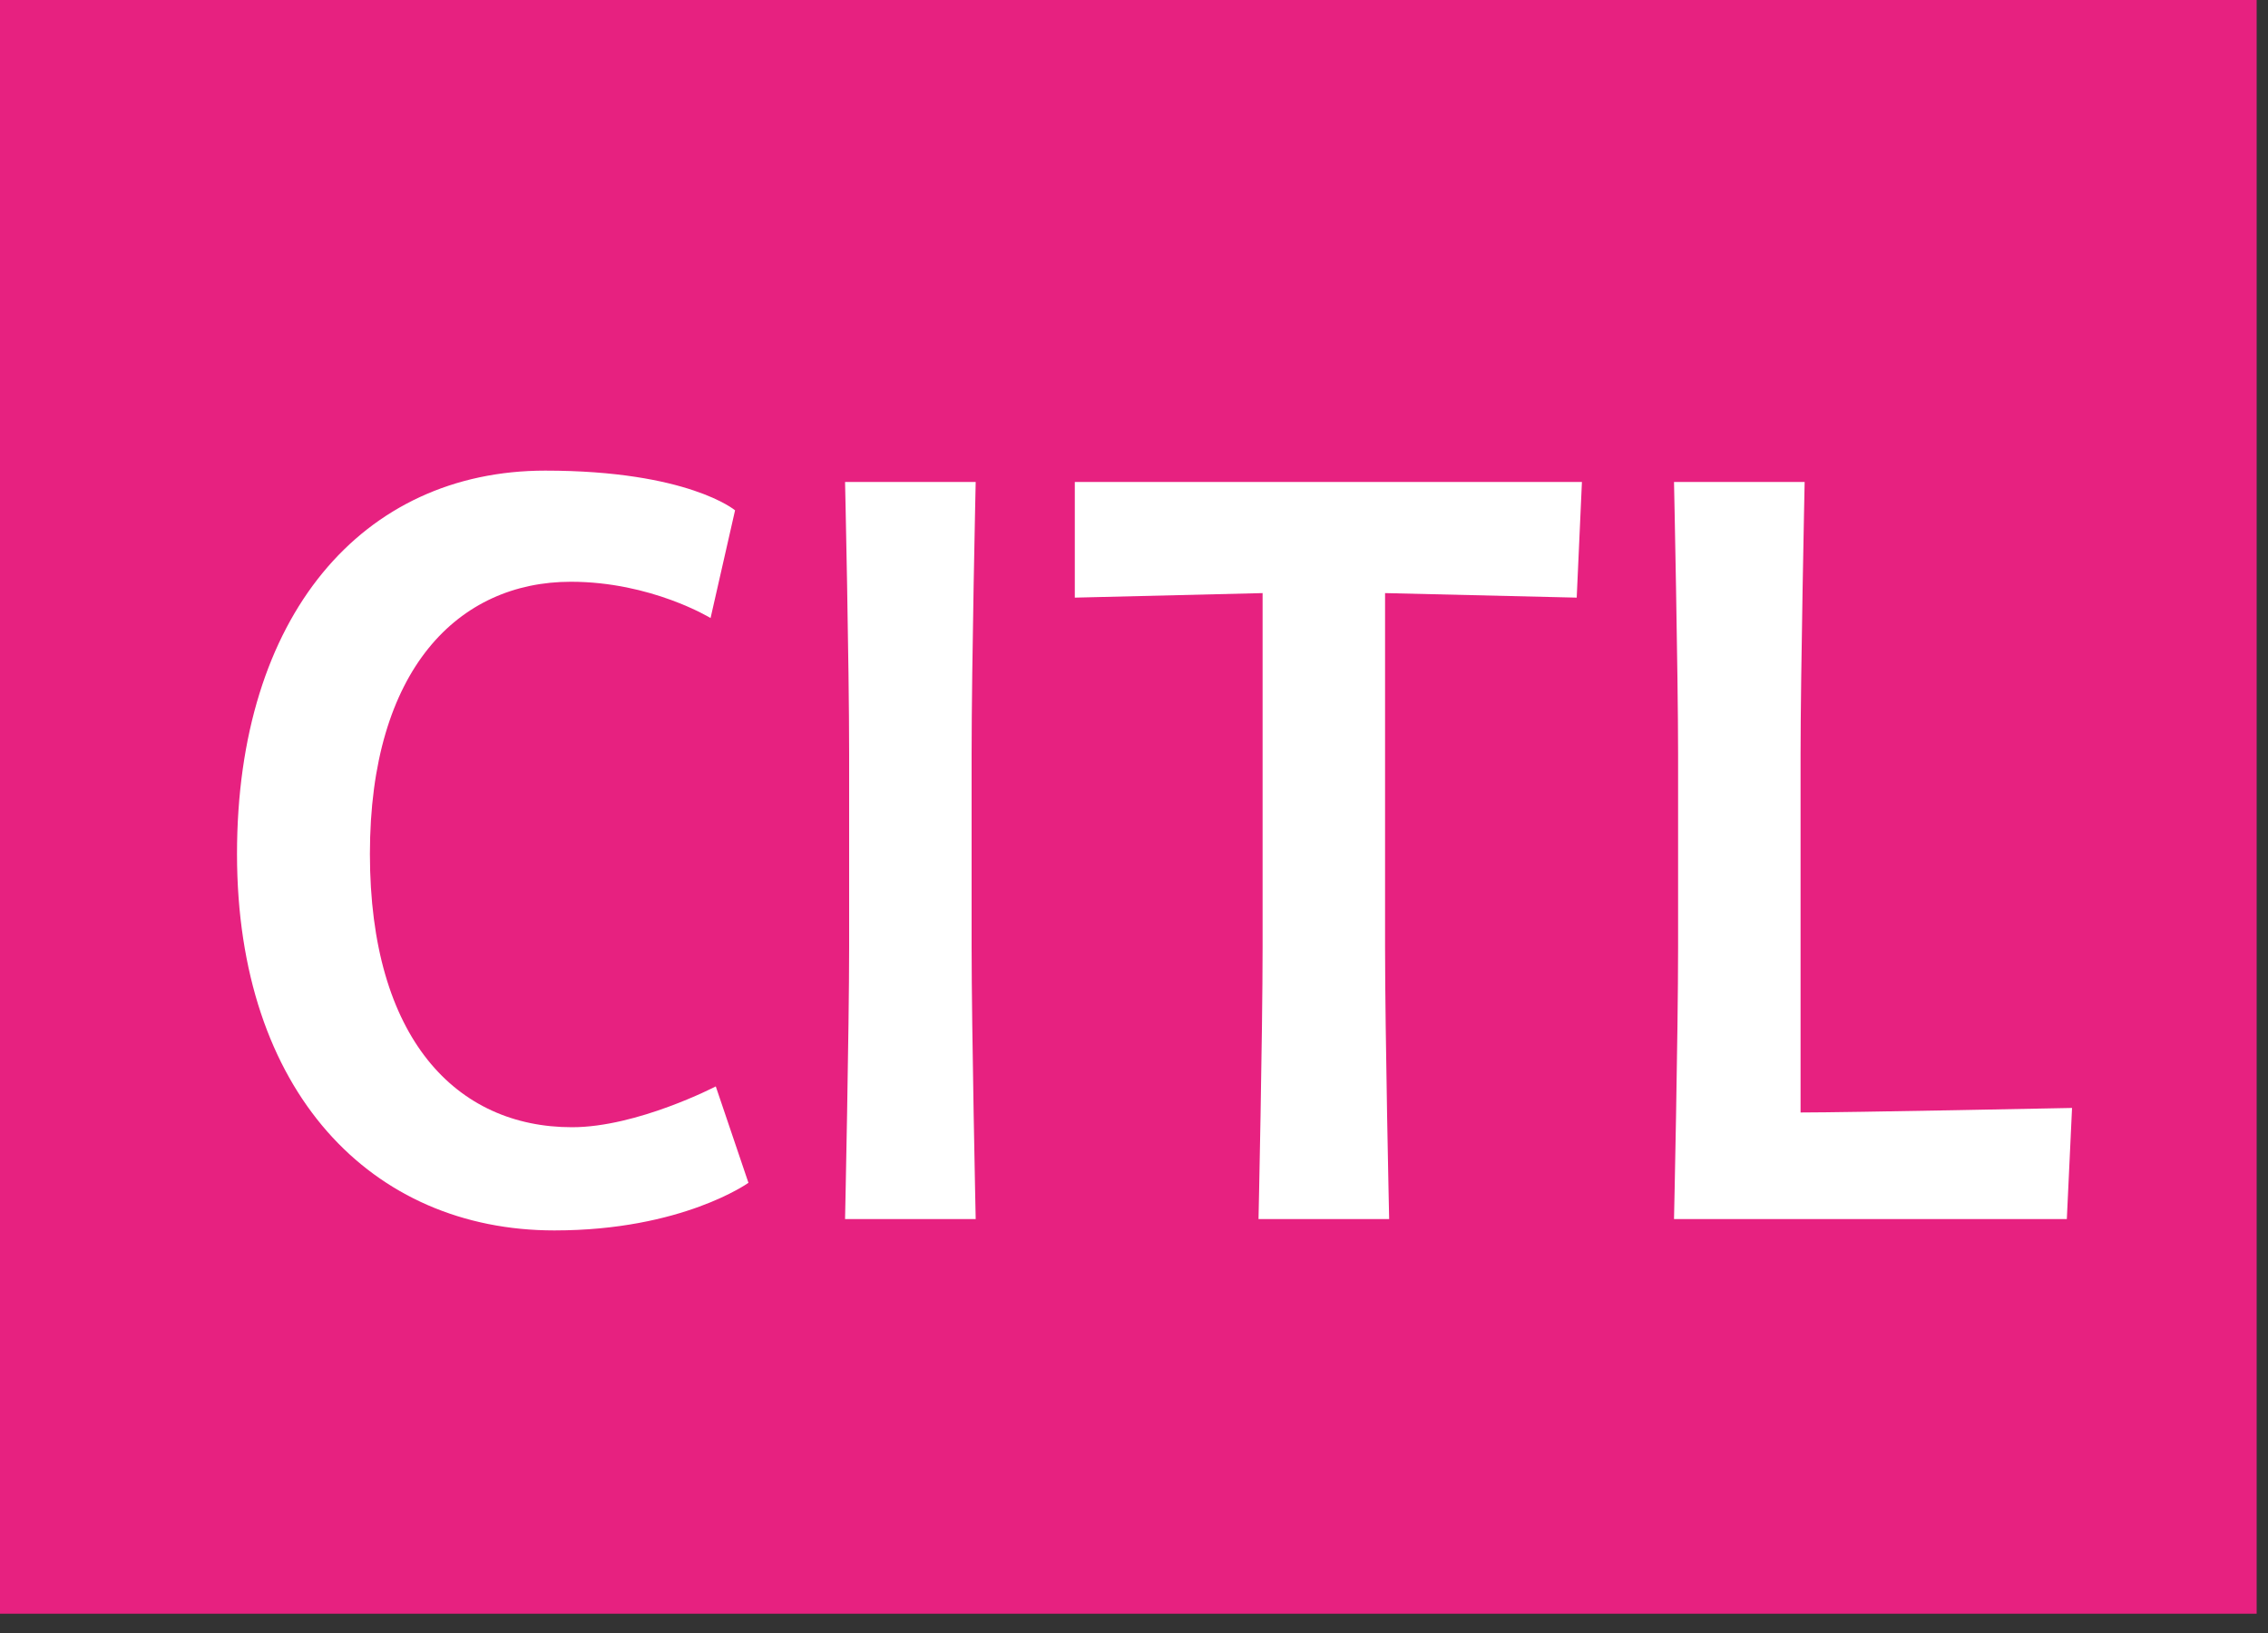 <svg width="100" height="72" viewBox="0 0 100 72" fill="none" xmlns="http://www.w3.org/2000/svg">
<rect x="0" y="0" width="100" height="72" fill="#333333" stroke="none"/>
<g clip-path="url(#clip0_7_1224)">
<path d="M99.5 0H0V71.15H99.5V0Z" fill="#E72180"/>
<path d="M24.44 54.25C16.39 54.25 10.45 48.15 10.45 37.65C10.45 27.15 15.98 20.75 24.04 20.75C30.34 20.75 32.41 22.5 32.41 22.5L31.33 27.25C31.33 27.25 28.72 25.65 25.17 25.65C20.22 25.65 16.31 29.5 16.31 37.65C16.31 45.8 20.13 49.7 25.22 49.7C28.1 49.7 31.56 47.9 31.56 47.9L33 52.15C33 52.15 30.08 54.25 24.45 54.25H24.44Z" fill="white"/>
<path d="M37.26 53.75C37.26 53.75 37.44 45.3 37.44 41.75V33.25C37.44 29.3 37.26 21.25 37.26 21.25H43.02C43.02 21.25 42.84 29.3 42.84 33.25V41.75C42.84 45.35 43.02 53.75 43.02 53.75H37.26Z" fill="white"/>
<path d="M69.53 26.35L61.07 26.15V41.75C61.07 45.6 61.25 53.75 61.25 53.75H55.49C55.49 53.75 55.67 45.6 55.67 41.75V26.15L47.39 26.35V21.25H69.75L69.52 26.35H69.53Z" fill="white"/>
<path d="M91.13 53.75H73.81C73.81 53.75 73.99 45.6 73.99 41.75V33.25C73.99 29.8 73.81 21.25 73.81 21.25H79.57C79.57 21.25 79.39 29.8 79.39 33.25V49.05C81.5 49.05 91.36 48.85 91.36 48.85L91.13 53.75Z" fill="white"/>
</g>
<defs>
<clipPath id="clip0_7_1224">
<rect width="99.5" height="71.15" fill="white"/>
</clipPath>
</defs>
</svg>
